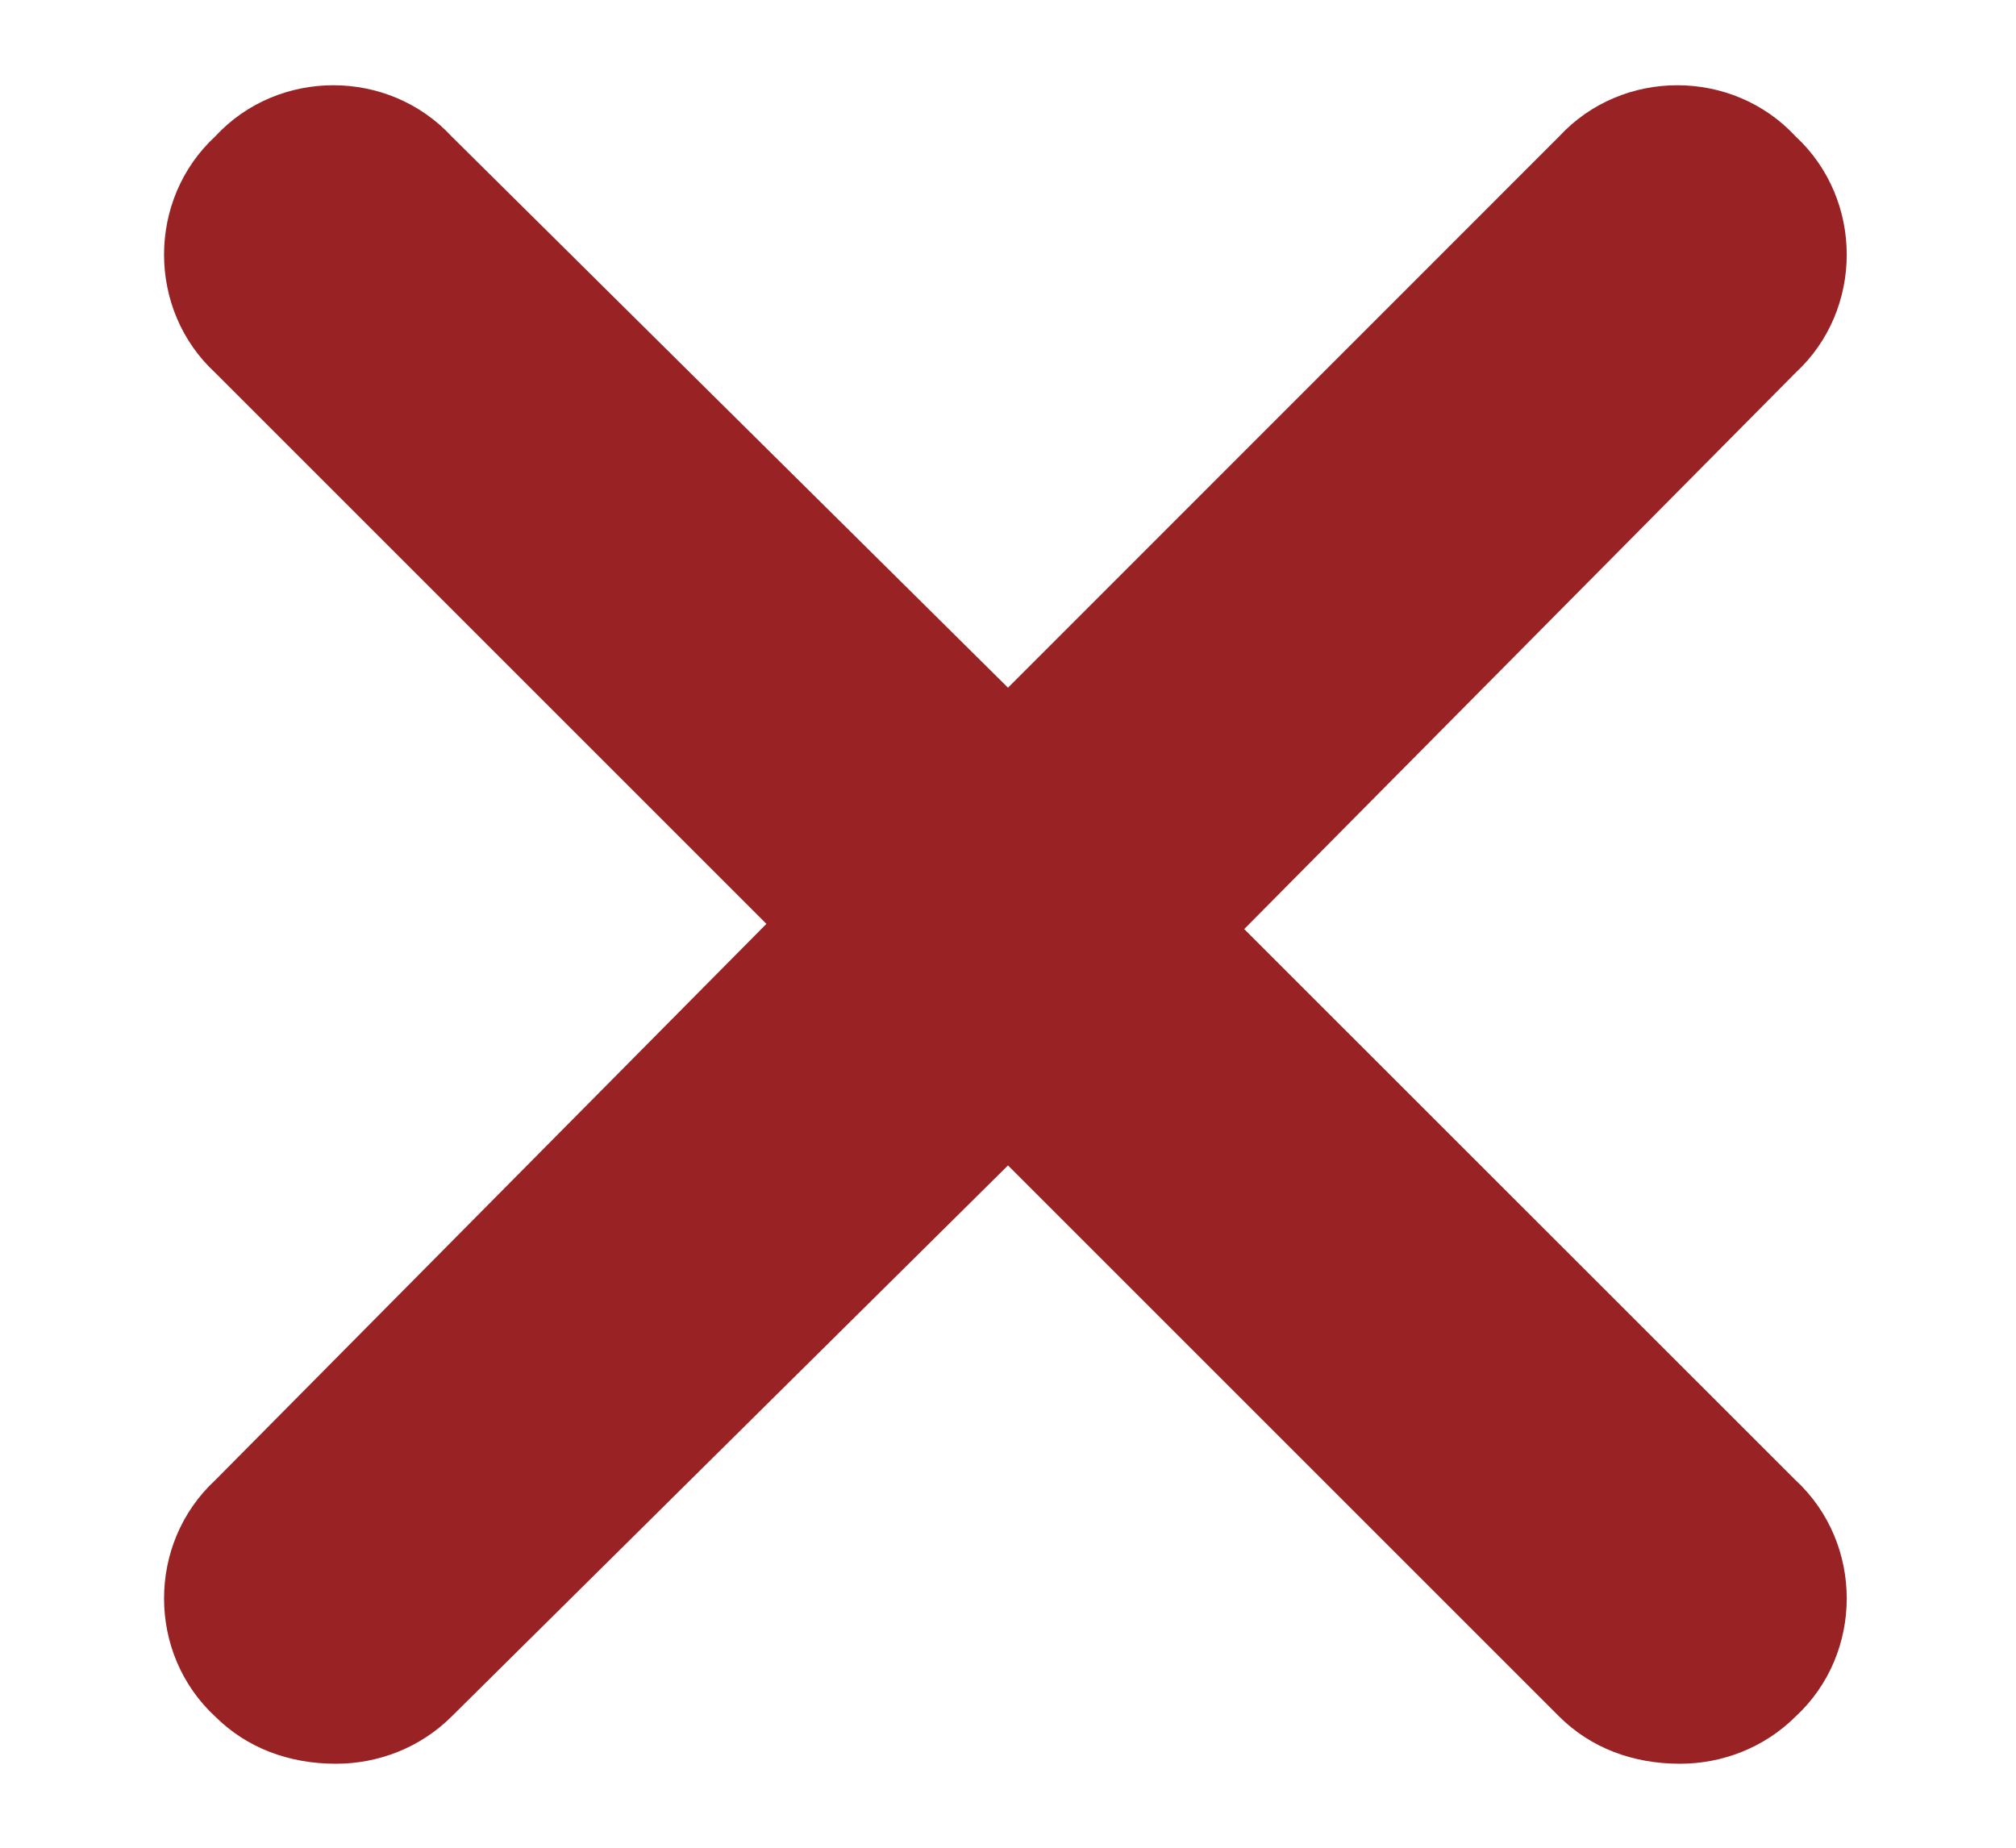 <svg width="12" height="11" viewBox="0 0 12 11" fill="none" xmlns="http://www.w3.org/2000/svg">
<path d="M10.688 8.812C11.094 9.188 11.094 9.844 10.688 10.219C10.5 10.406 10.25 10.5 10 10.5C9.719 10.5 9.469 10.406 9.281 10.219L6 6.938L2.688 10.219C2.5 10.406 2.25 10.5 2 10.5C1.719 10.5 1.469 10.406 1.281 10.219C0.875 9.844 0.875 9.188 1.281 8.812L4.562 5.5L1.281 2.219C0.875 1.844 0.875 1.188 1.281 0.812C1.656 0.406 2.312 0.406 2.688 0.812L6 4.094L9.281 0.812C9.656 0.406 10.312 0.406 10.688 0.812C11.094 1.188 11.094 1.844 10.688 2.219L7.406 5.531L10.688 8.812Z" fill="#992224"/>
</svg>
